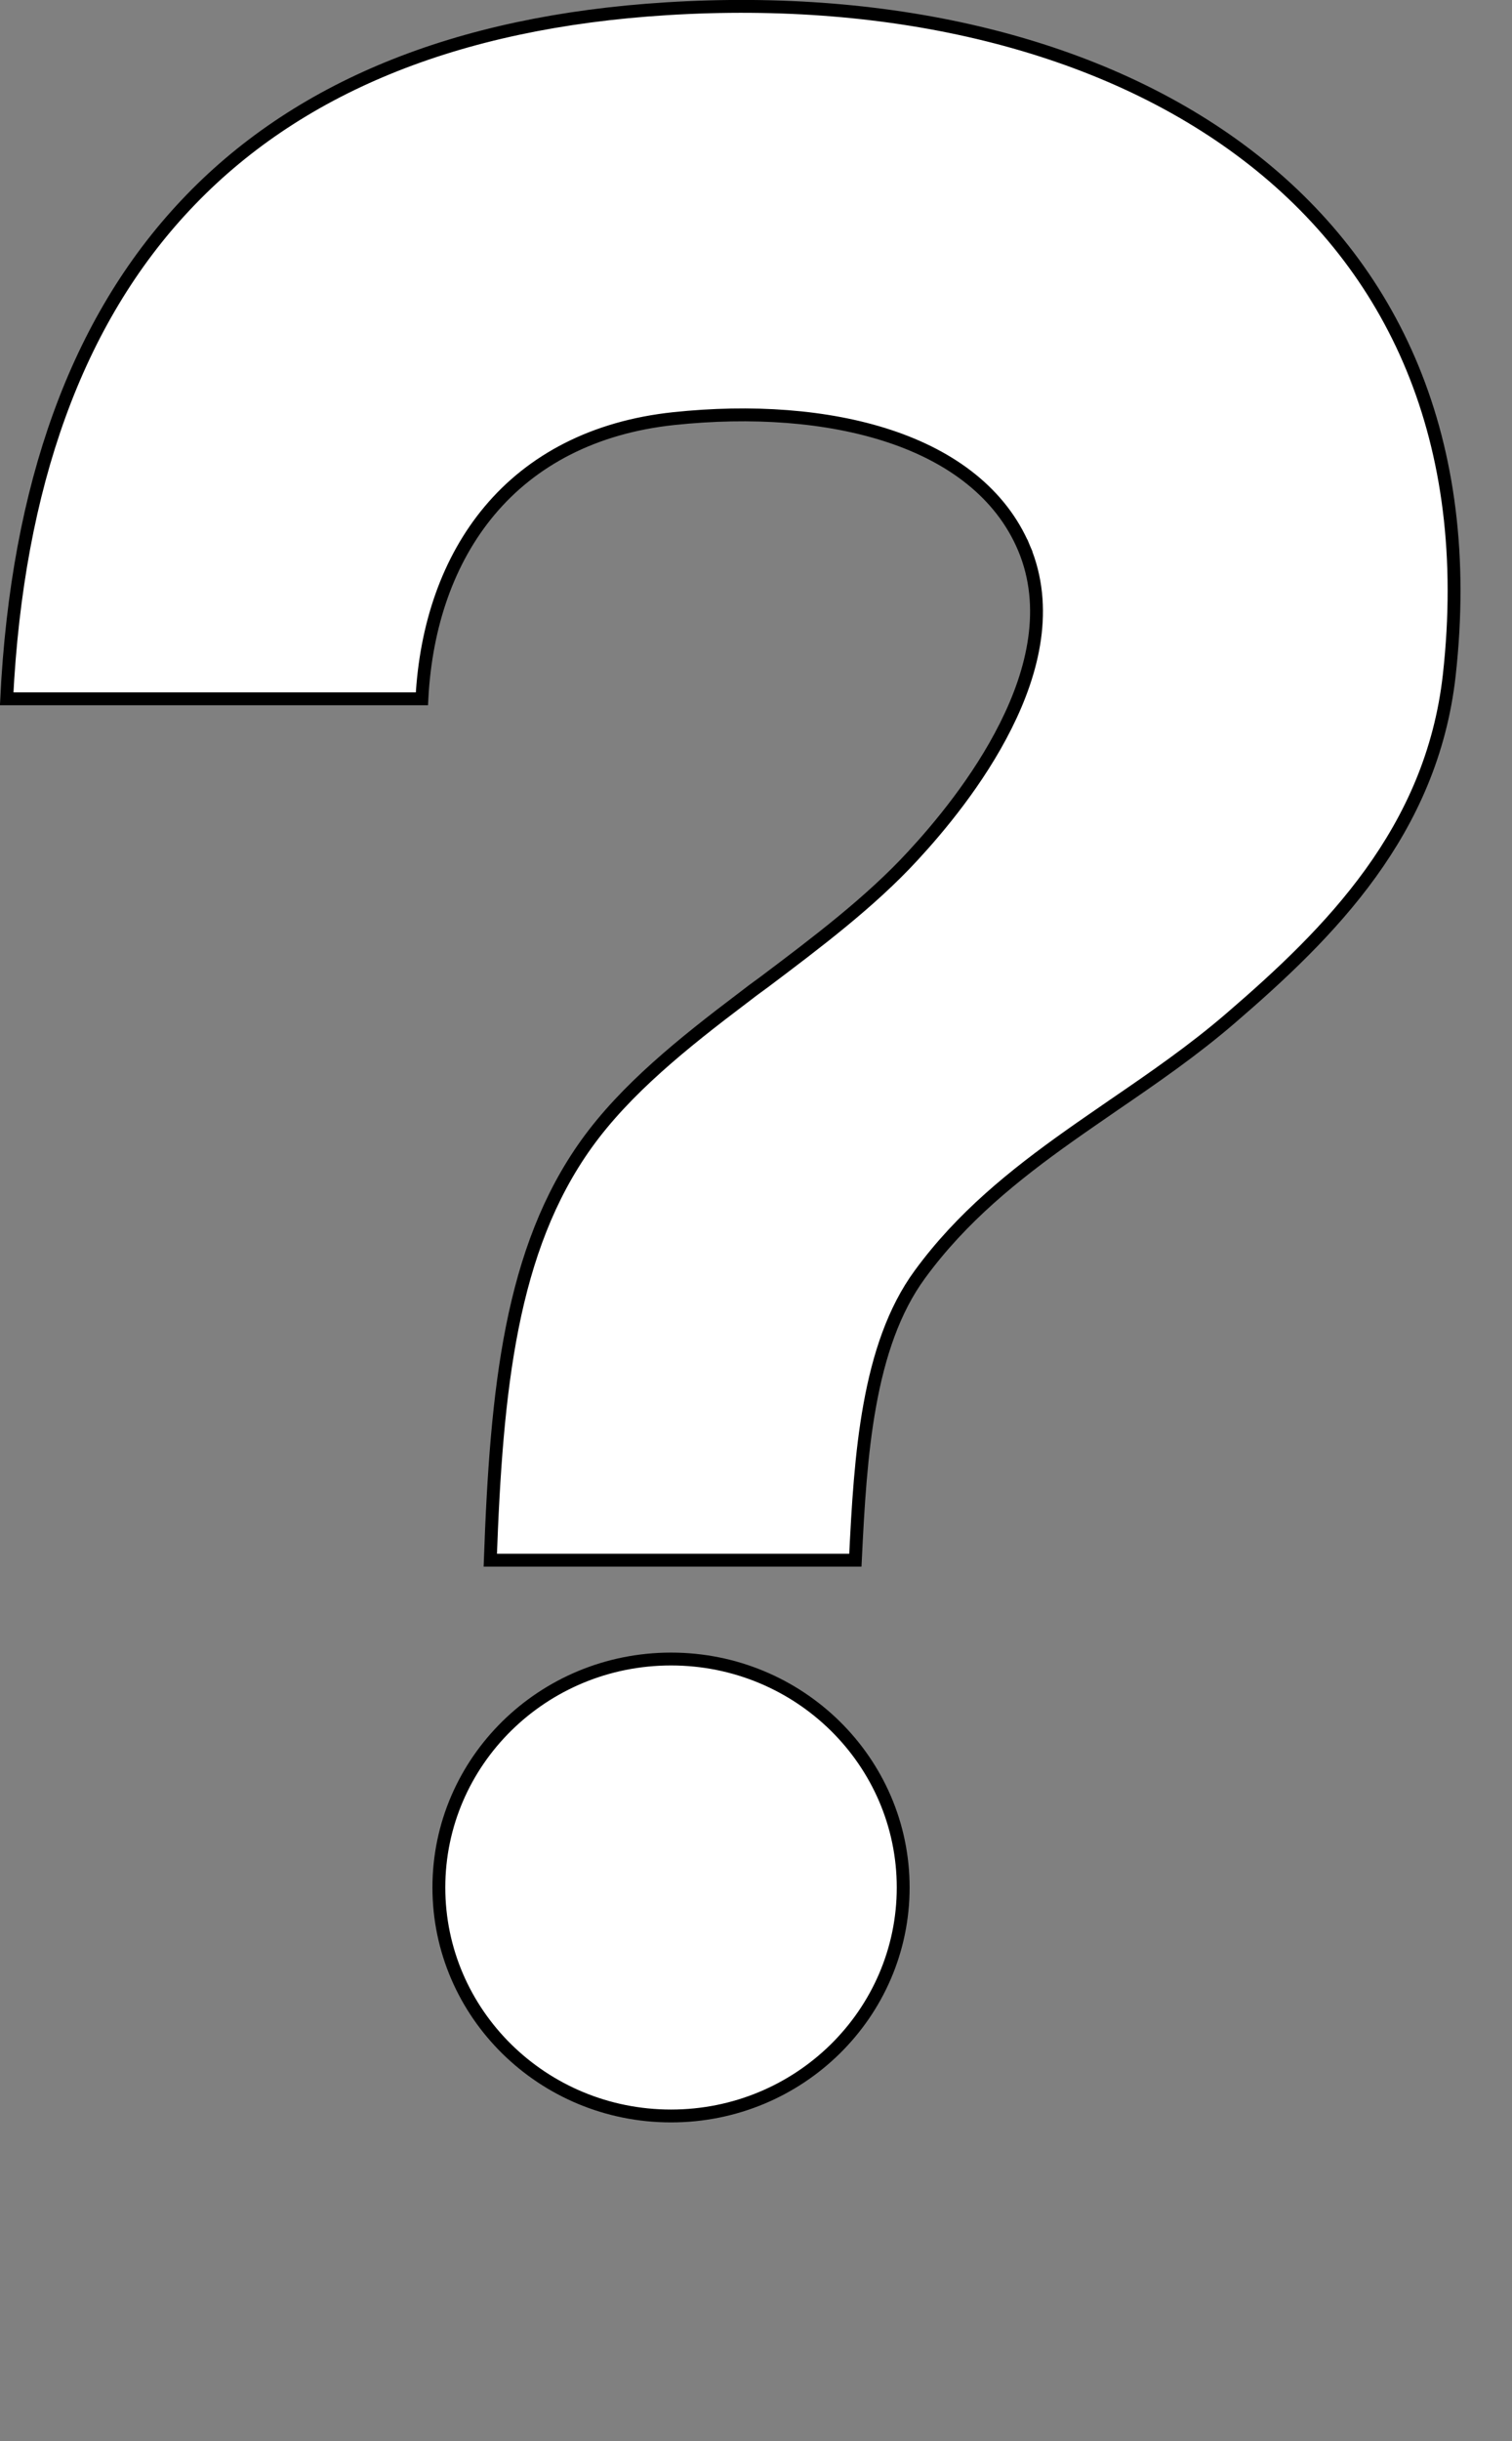 <?xml version="1.0" encoding="utf-8"?>
<!-- Generator: Adobe Illustrator 24.1.3, SVG Export Plug-In . SVG Version: 6.00 Build 0)  -->
<svg version="1.1" id="Layer_1" xmlns="http://www.w3.org/2000/svg" xmlns:xlink="http://www.w3.org/1999/xlink" x="0px" y="0px"
	 viewBox="0 0 588.1 948.8" style="enable-background:new 0 0 588.1 948.8;" xml:space="preserve">
<rect x="0" y="0" width="588.1" height="948.8" fill="#808080" stroke="none"/>
<style type="text/css">
	.st0{fill:#FFFFFF;stroke:#000000;stroke-width:5;}
</style>
<path class="st0" d="M259.3,3.4L259.3,3.4C347.2-2.1,428.4,17,485.1,60.3c56.5,43.1,88.8,110.4,78.6,202.1
	c-6.8,60.8-46.5,100.2-85,133.3c-14.5,12.5-29.9,23.1-45.4,33.7c-5.9,4.1-11.8,8.1-17.7,12.3c-21.1,15-41.5,31.3-57.8,53.6l0,0
	c-10.2,13.9-16,31.5-19.5,50.9c-3.4,18.7-4.6,39.3-5.6,60.2H190.7c2.4-66.9,8-120.8,37.4-161.8l0,0c15.2-21.2,37.5-39.1,60.8-56.7
	c2.7-2.1,5.5-4.2,8.3-6.2c20.6-15.5,41.4-31.2,57.8-49c10-10.8,25.5-29.2,36.2-50.6c10.7-21.3,16.8-46,7.1-69.1l-2.3,1l2.3-1
	c-9-21.3-28.2-35.5-52.4-43.5c-24.2-8-53.7-10-83.9-6.8c-31,3.3-55.1,16.1-71.6,35.8c-16,19.1-24.8,44.4-26.3,73.1H2.6
	c4.1-83,27.4-147.1,69.6-191.9C114.9,34.3,177.1,8.5,259.3,3.4z"/>
<path class="st0" d="M351.3,733.6c0,49-40.4,88.8-90.3,88.8c-49.9,0-90.3-39.8-90.3-88.8c0-49,40.4-88.8,90.3-88.8
	C310.9,644.8,351.3,684.6,351.3,733.6z"/>
</svg>
